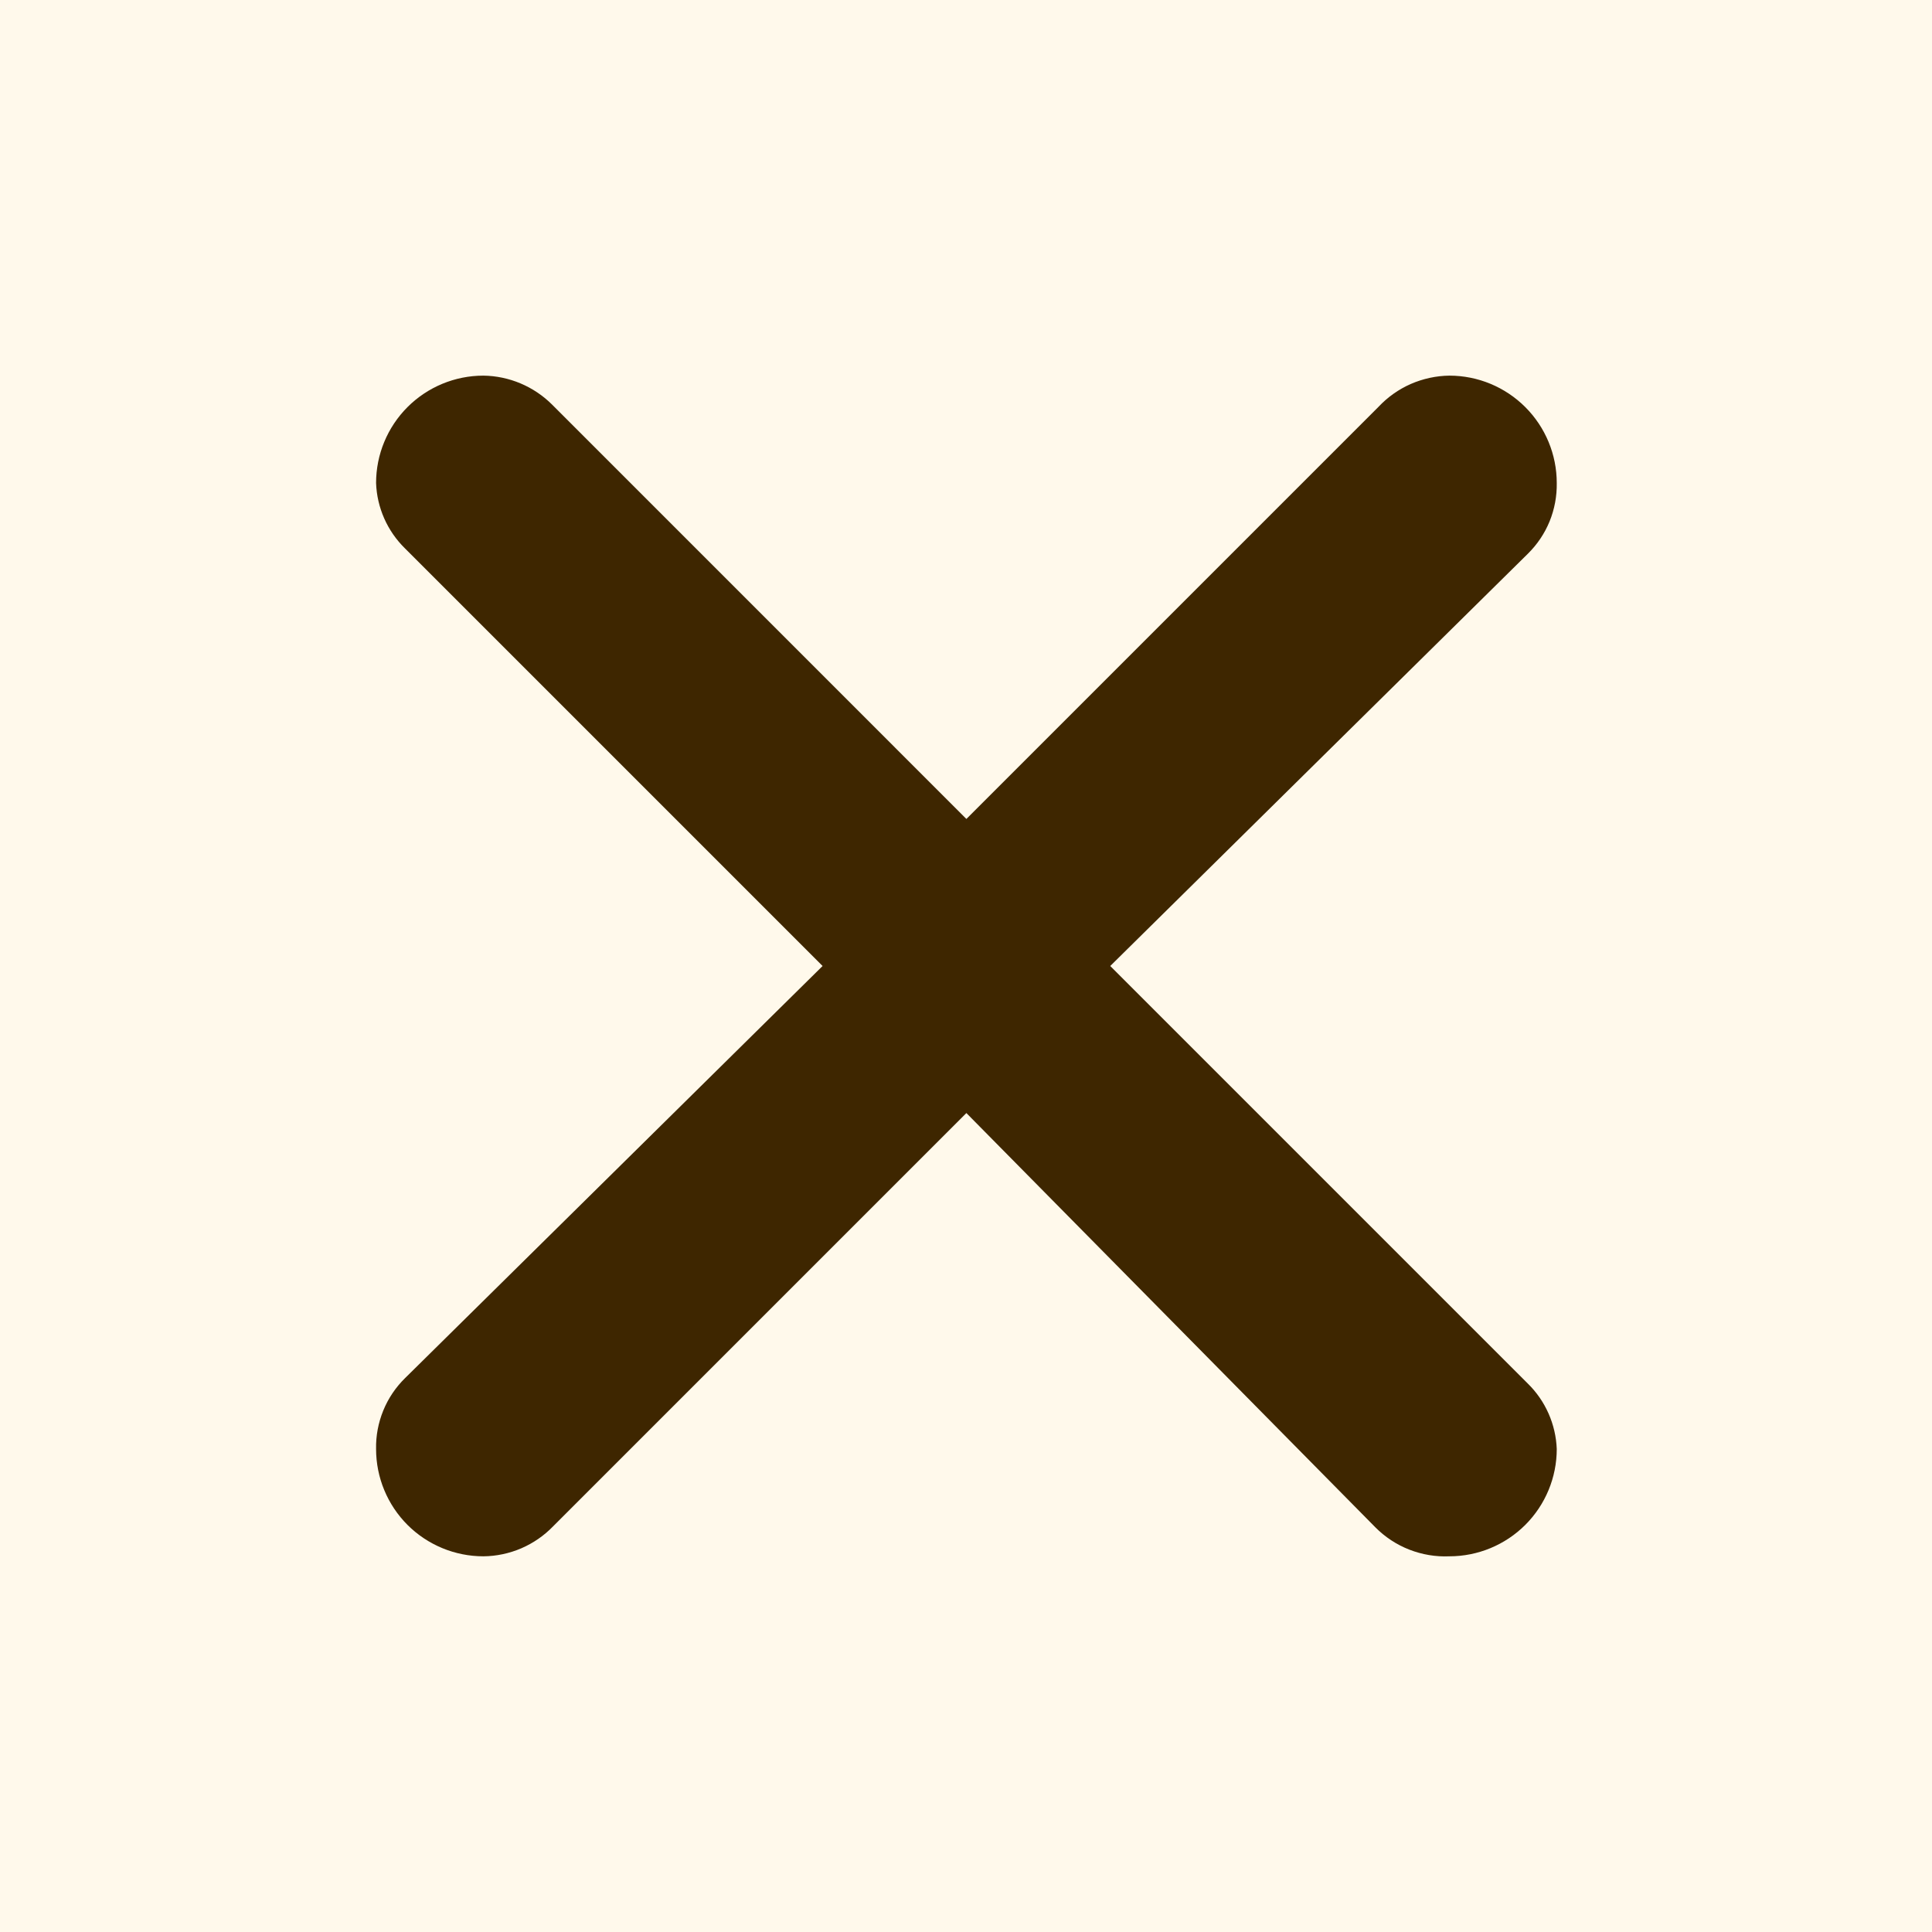 <svg width="35" height="35" viewBox="0 0 35 35" fill="none" xmlns="http://www.w3.org/2000/svg">
<rect width="35" height="35" fill="#FFF9EB"/>
<path d="M10.002 7.33L17.507 14.836L24.974 7.369C25.139 7.194 25.337 7.053 25.558 6.956C25.779 6.86 26.016 6.808 26.257 6.805C26.773 6.805 27.267 7.01 27.632 7.375C27.997 7.74 28.202 8.234 28.202 8.75C28.206 8.988 28.162 9.225 28.072 9.446C27.982 9.666 27.847 9.866 27.677 10.033L20.113 17.5L27.677 25.064C27.997 25.377 28.185 25.802 28.202 26.25C28.202 26.766 27.997 27.26 27.632 27.625C27.267 27.989 26.773 28.194 26.257 28.194C26.009 28.205 25.762 28.163 25.531 28.073C25.3 27.983 25.091 27.845 24.916 27.669L17.507 20.164L10.021 27.65C9.857 27.82 9.661 27.955 9.444 28.049C9.227 28.142 8.993 28.192 8.757 28.194C8.242 28.194 7.747 27.989 7.382 27.625C7.018 27.26 6.813 26.766 6.813 26.25C6.808 26.012 6.853 25.775 6.943 25.554C7.033 25.333 7.168 25.133 7.338 24.966L14.902 17.5L7.338 9.936C7.017 9.622 6.829 9.198 6.813 8.75C6.813 8.234 7.018 7.74 7.382 7.375C7.747 7.01 8.242 6.805 8.757 6.805C9.224 6.811 9.671 7 10.002 7.33Z" fill="#3E2600"/>
</svg>
